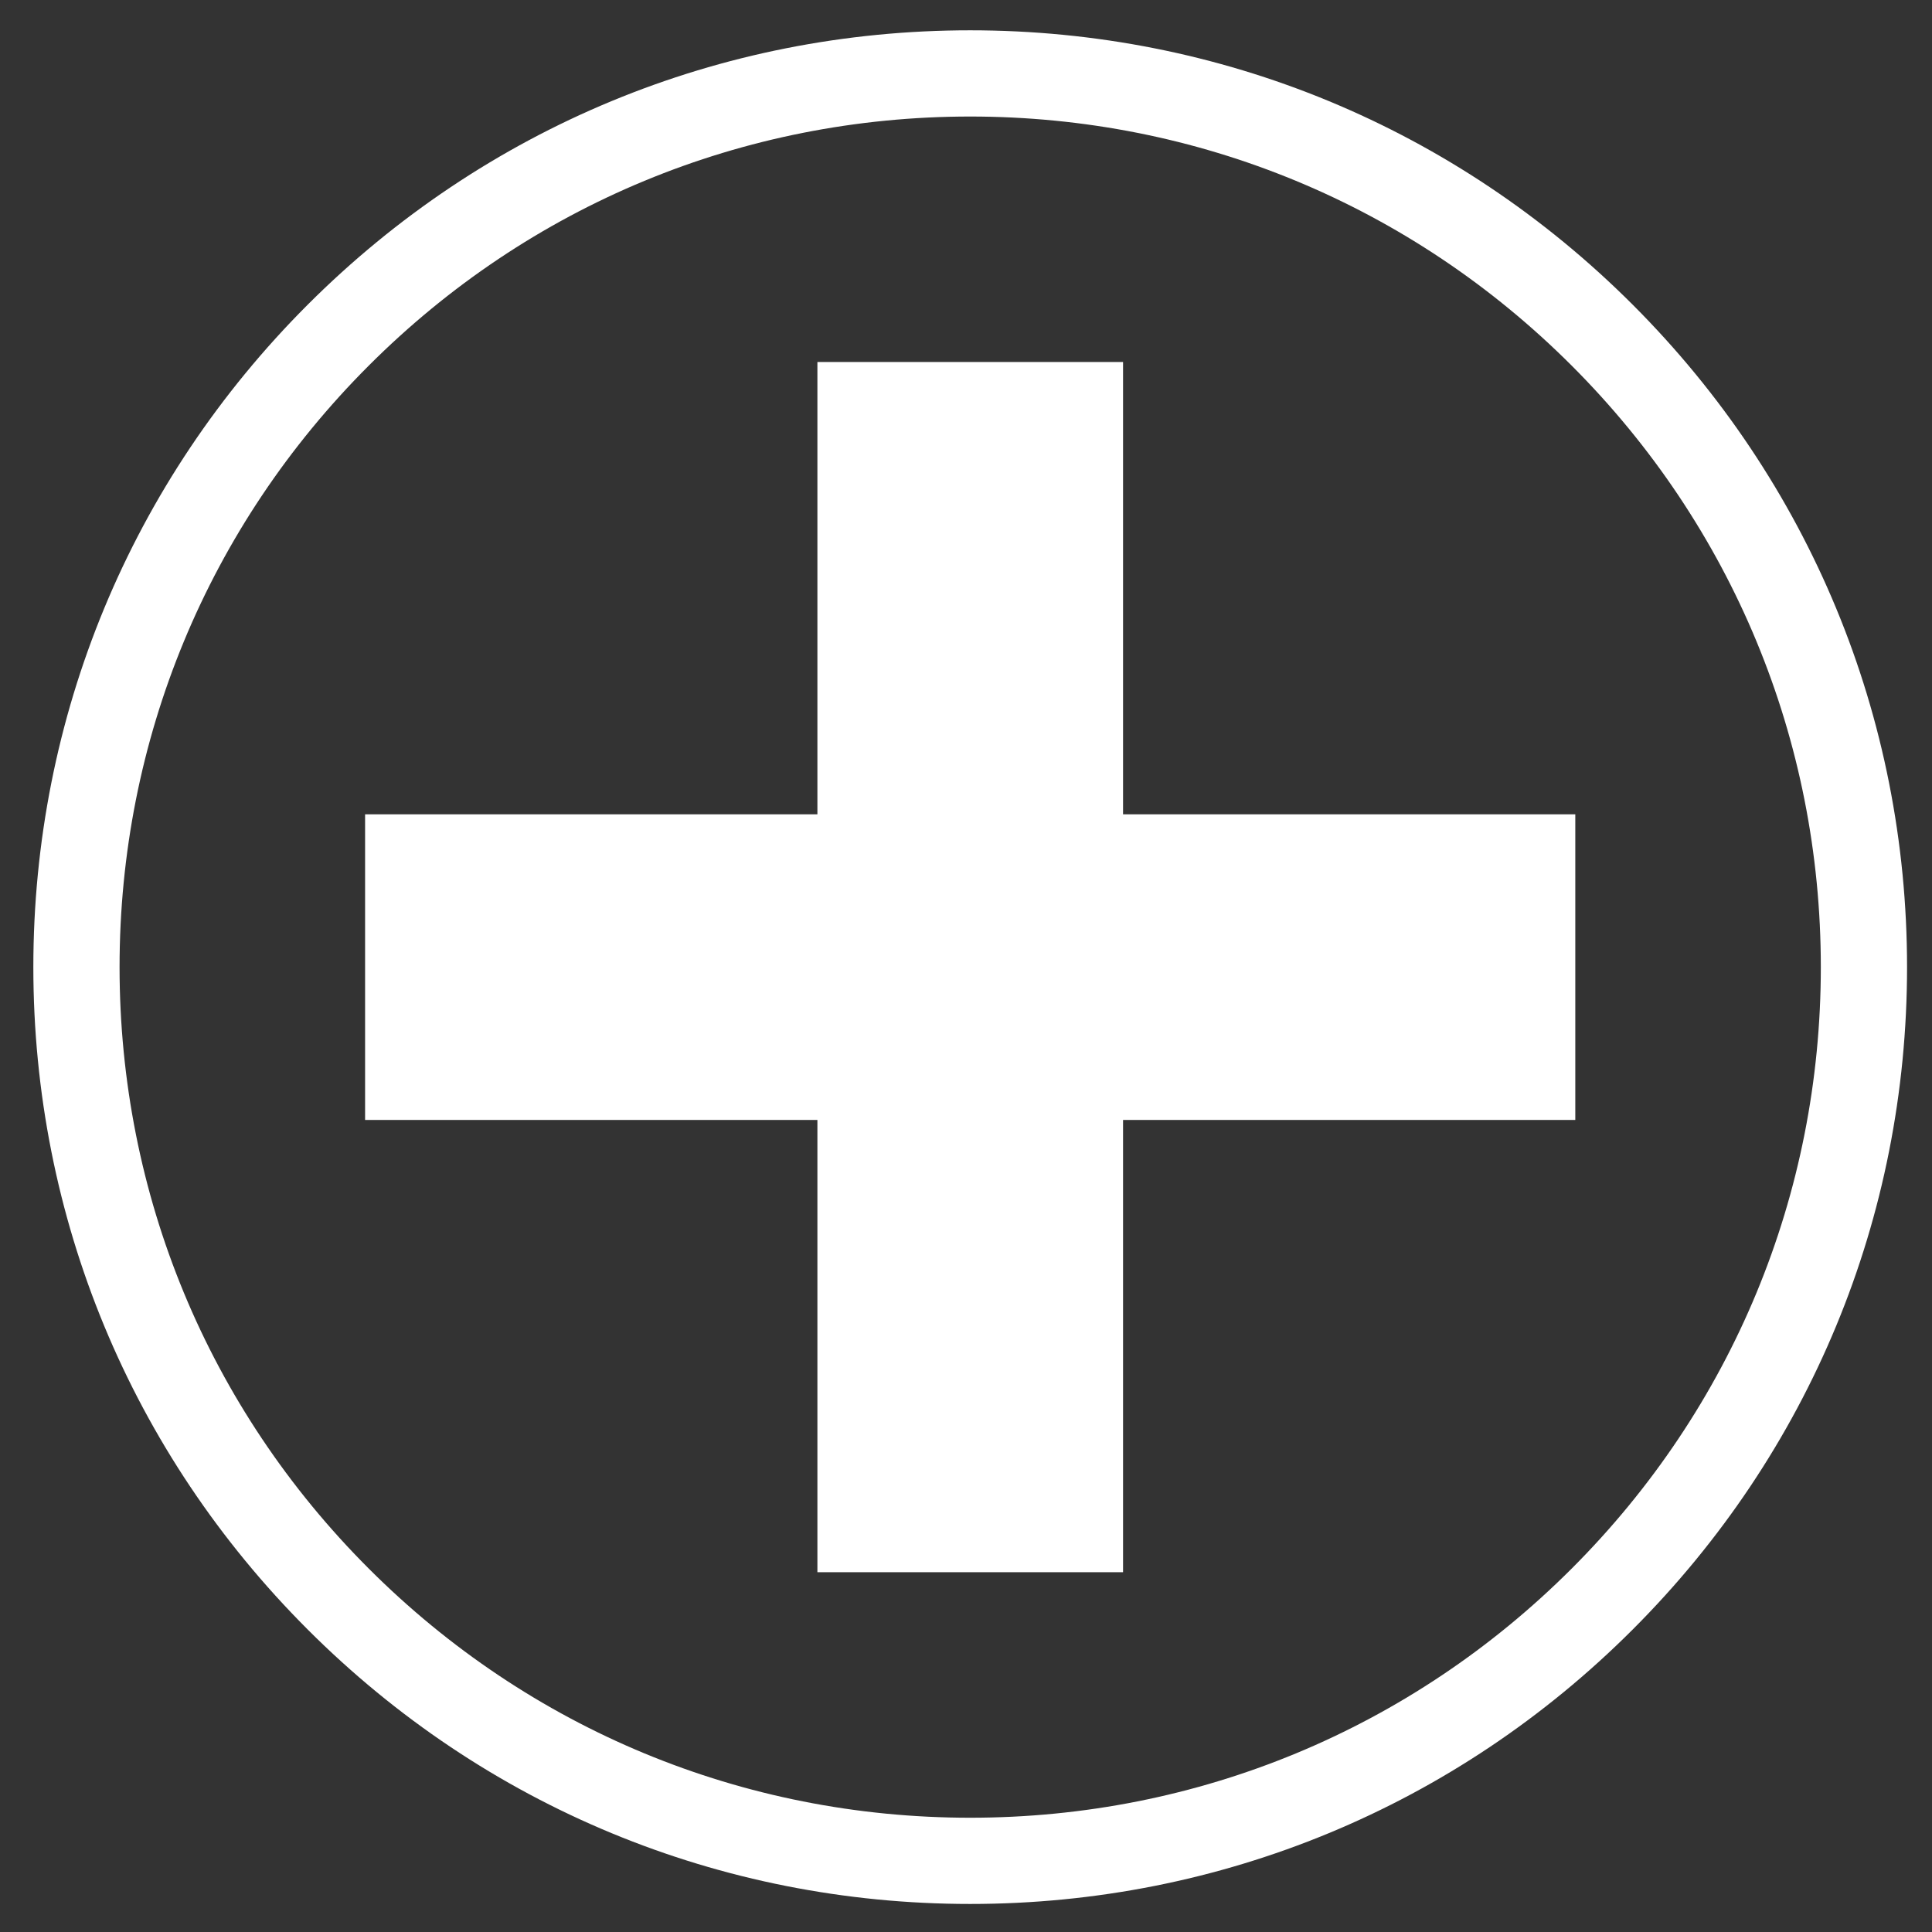 <svg width="35" height="35" viewBox="0 0 35 35" fill="none" xmlns="http://www.w3.org/2000/svg">
<rect x="0" y="0" width="35" height="35" fill="#333333" stroke="none"/>
<path d="M17.576 34.492C13.043 34.492 8.781 32.727 5.575 29.521C2.369 26.316 0.604 22.054 0.604 17.52C0.604 12.987 2.369 8.725 5.575 5.519C8.781 2.314 13.043 0.549 17.576 0.549C22.11 0.549 26.372 2.314 29.577 5.519C32.783 8.725 34.548 12.987 34.548 17.52C34.548 22.054 32.783 26.316 29.577 29.521C26.372 32.727 22.109 34.492 17.576 34.492ZM17.576 2.111C13.46 2.111 9.59 3.713 6.68 6.624C3.769 9.534 2.166 13.404 2.166 17.52C2.166 21.636 3.769 25.506 6.68 28.416C9.59 31.327 13.46 32.93 17.576 32.93C21.693 32.93 25.562 31.327 28.473 28.416C31.383 25.506 32.986 21.636 32.986 17.52C32.986 13.404 31.383 9.534 28.473 6.624C25.562 3.713 21.692 2.111 17.576 2.111Z" fill="white"/>
<path d="M28.538 14.752H20.345V6.558H14.808V14.752H6.614V20.289H14.808V28.482H20.345V20.289H28.538V14.752Z" fill="white"/>
</svg>
